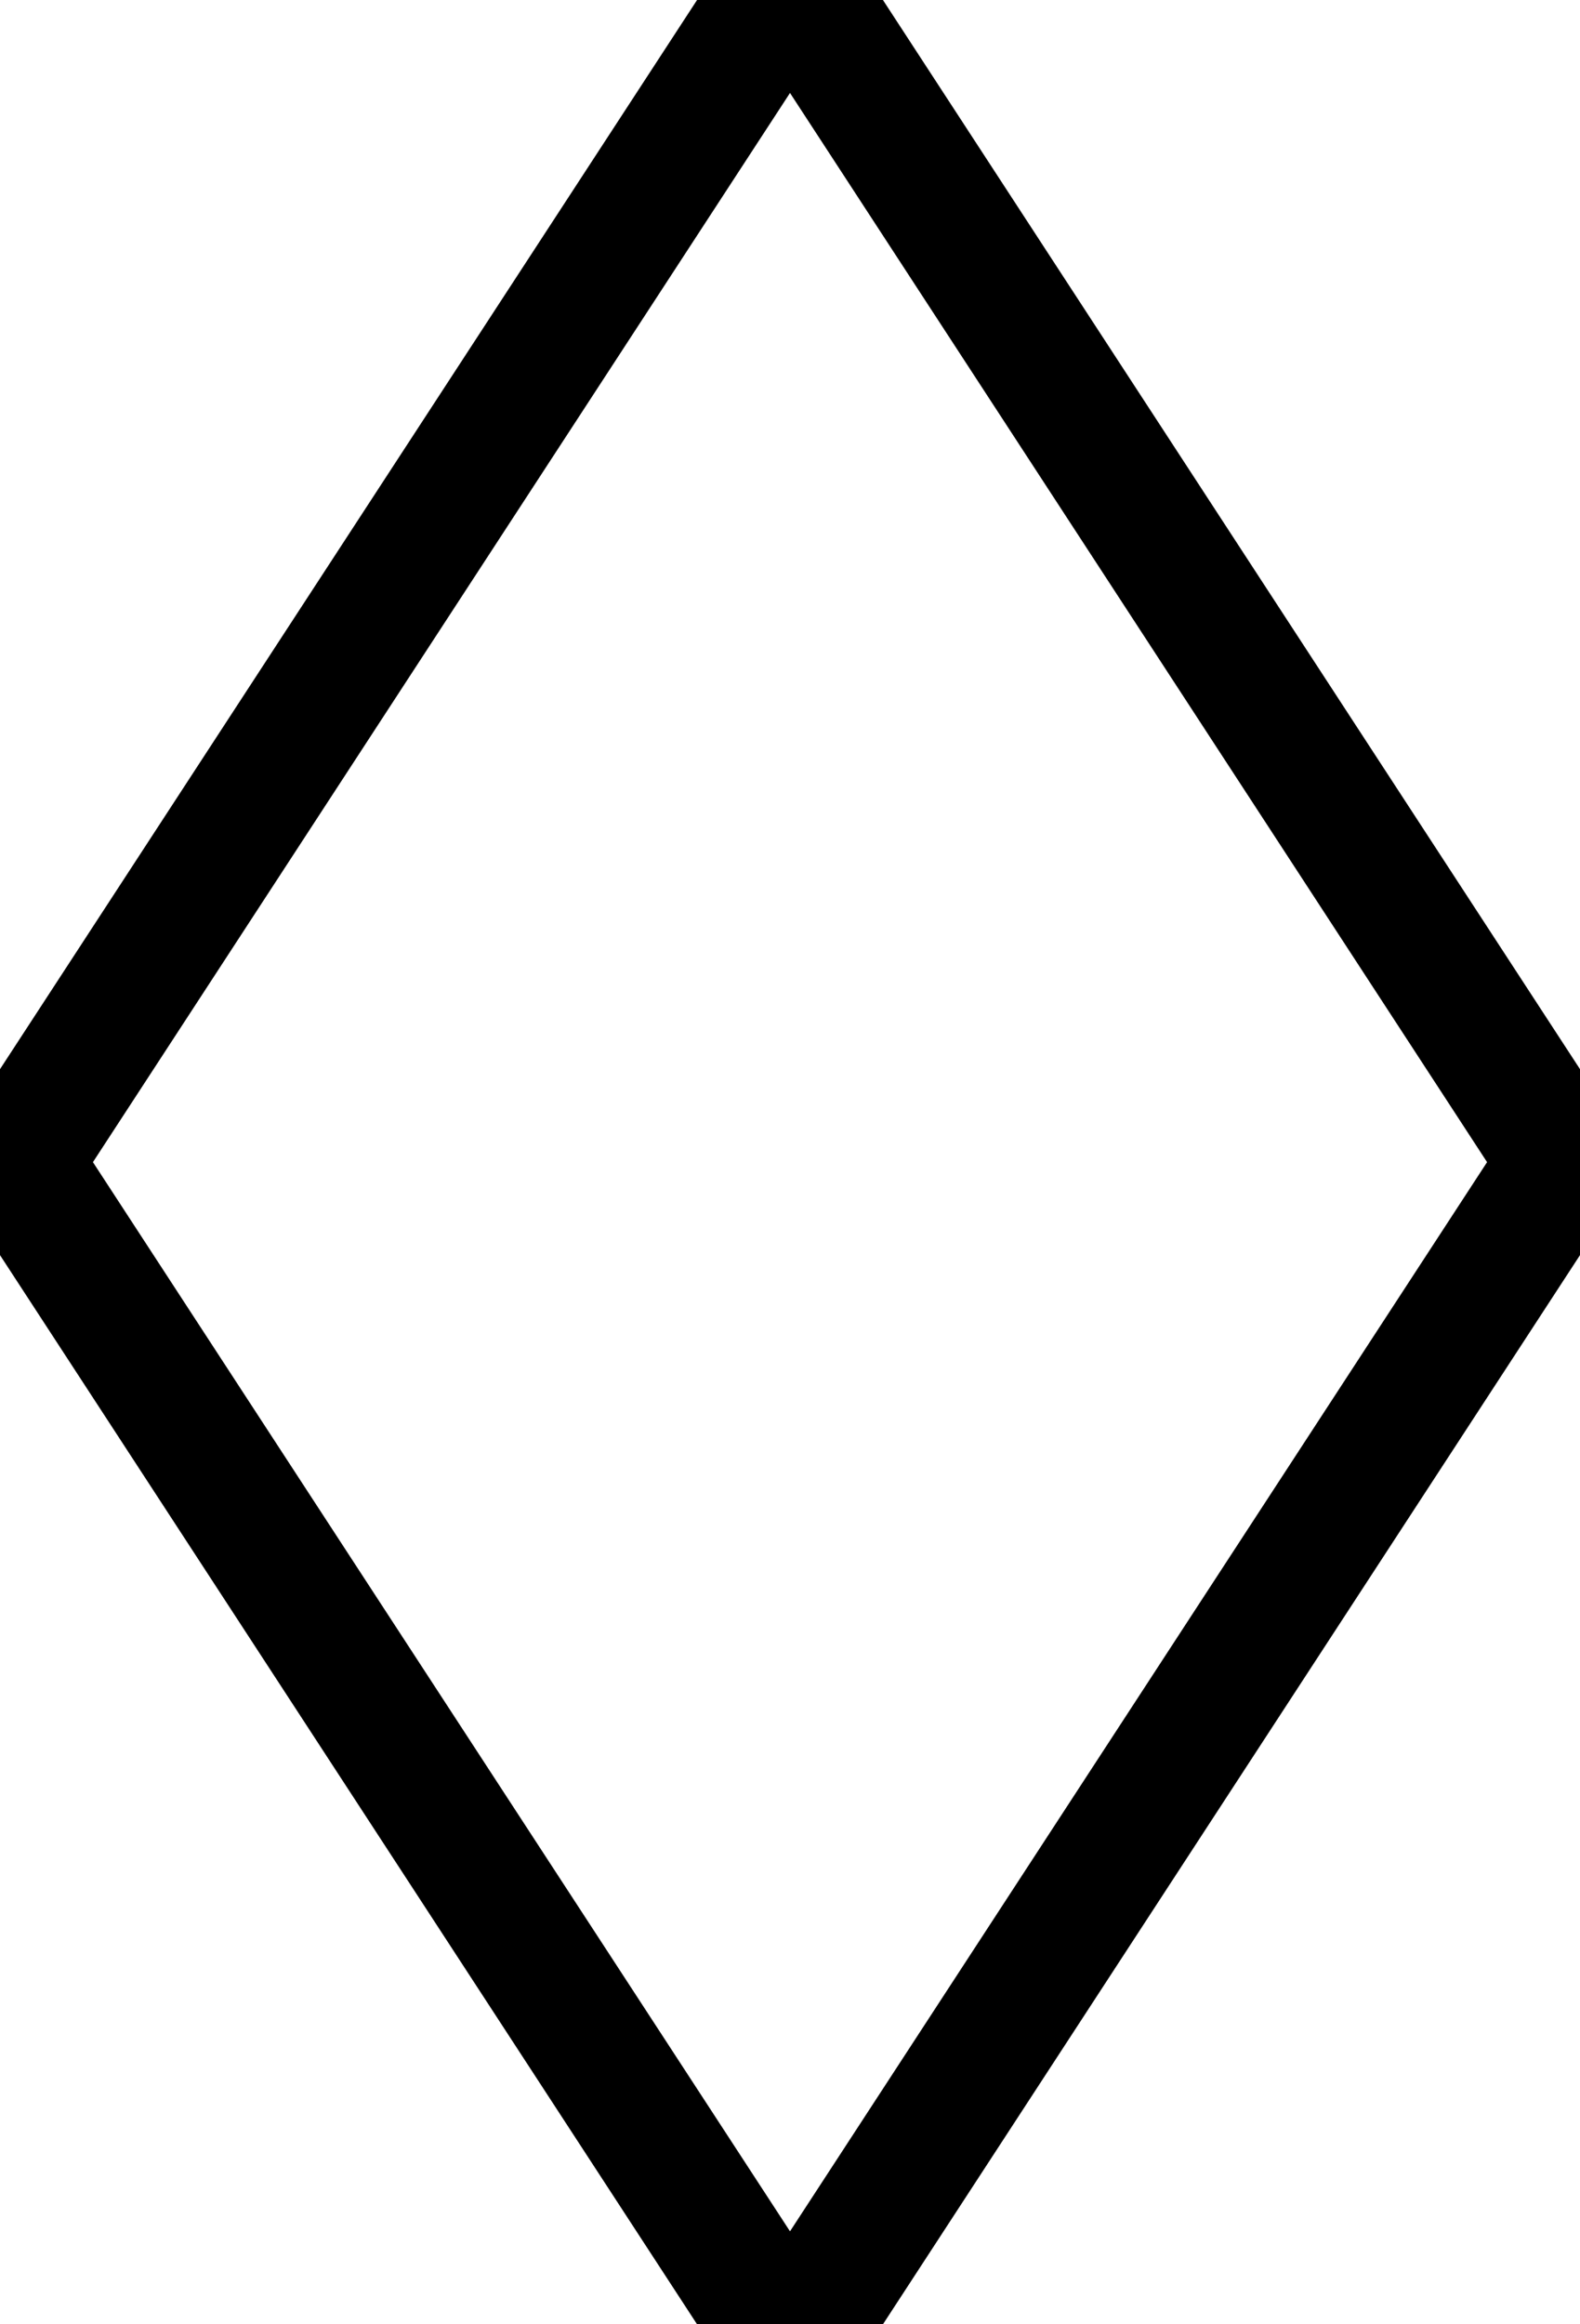 <svg version="1.1"
     width="680" height="1000"
     viewBox="160 0 680 1000"
     xmlns="http://www.w3.org/2000/svg">
<path id="glyph-1FBAE-alt2" d="
      M460,0 l80,0 l300,460 l0,80 l-300,460 l-80,0 l-300,-460 l0,-80 l300,-460z
      m40,40 l-300,460 l300,460 l300,-460 l-300,-460z
      "
      fill-rule="evenodd" />

<![CDATA[

Copyright © 2024 Michael A. Peters for the Platillo Font.

See GUST-FONT-LICENSE.txt and LPPL.txt that should have accompanied this file.

]]>

</svg>
